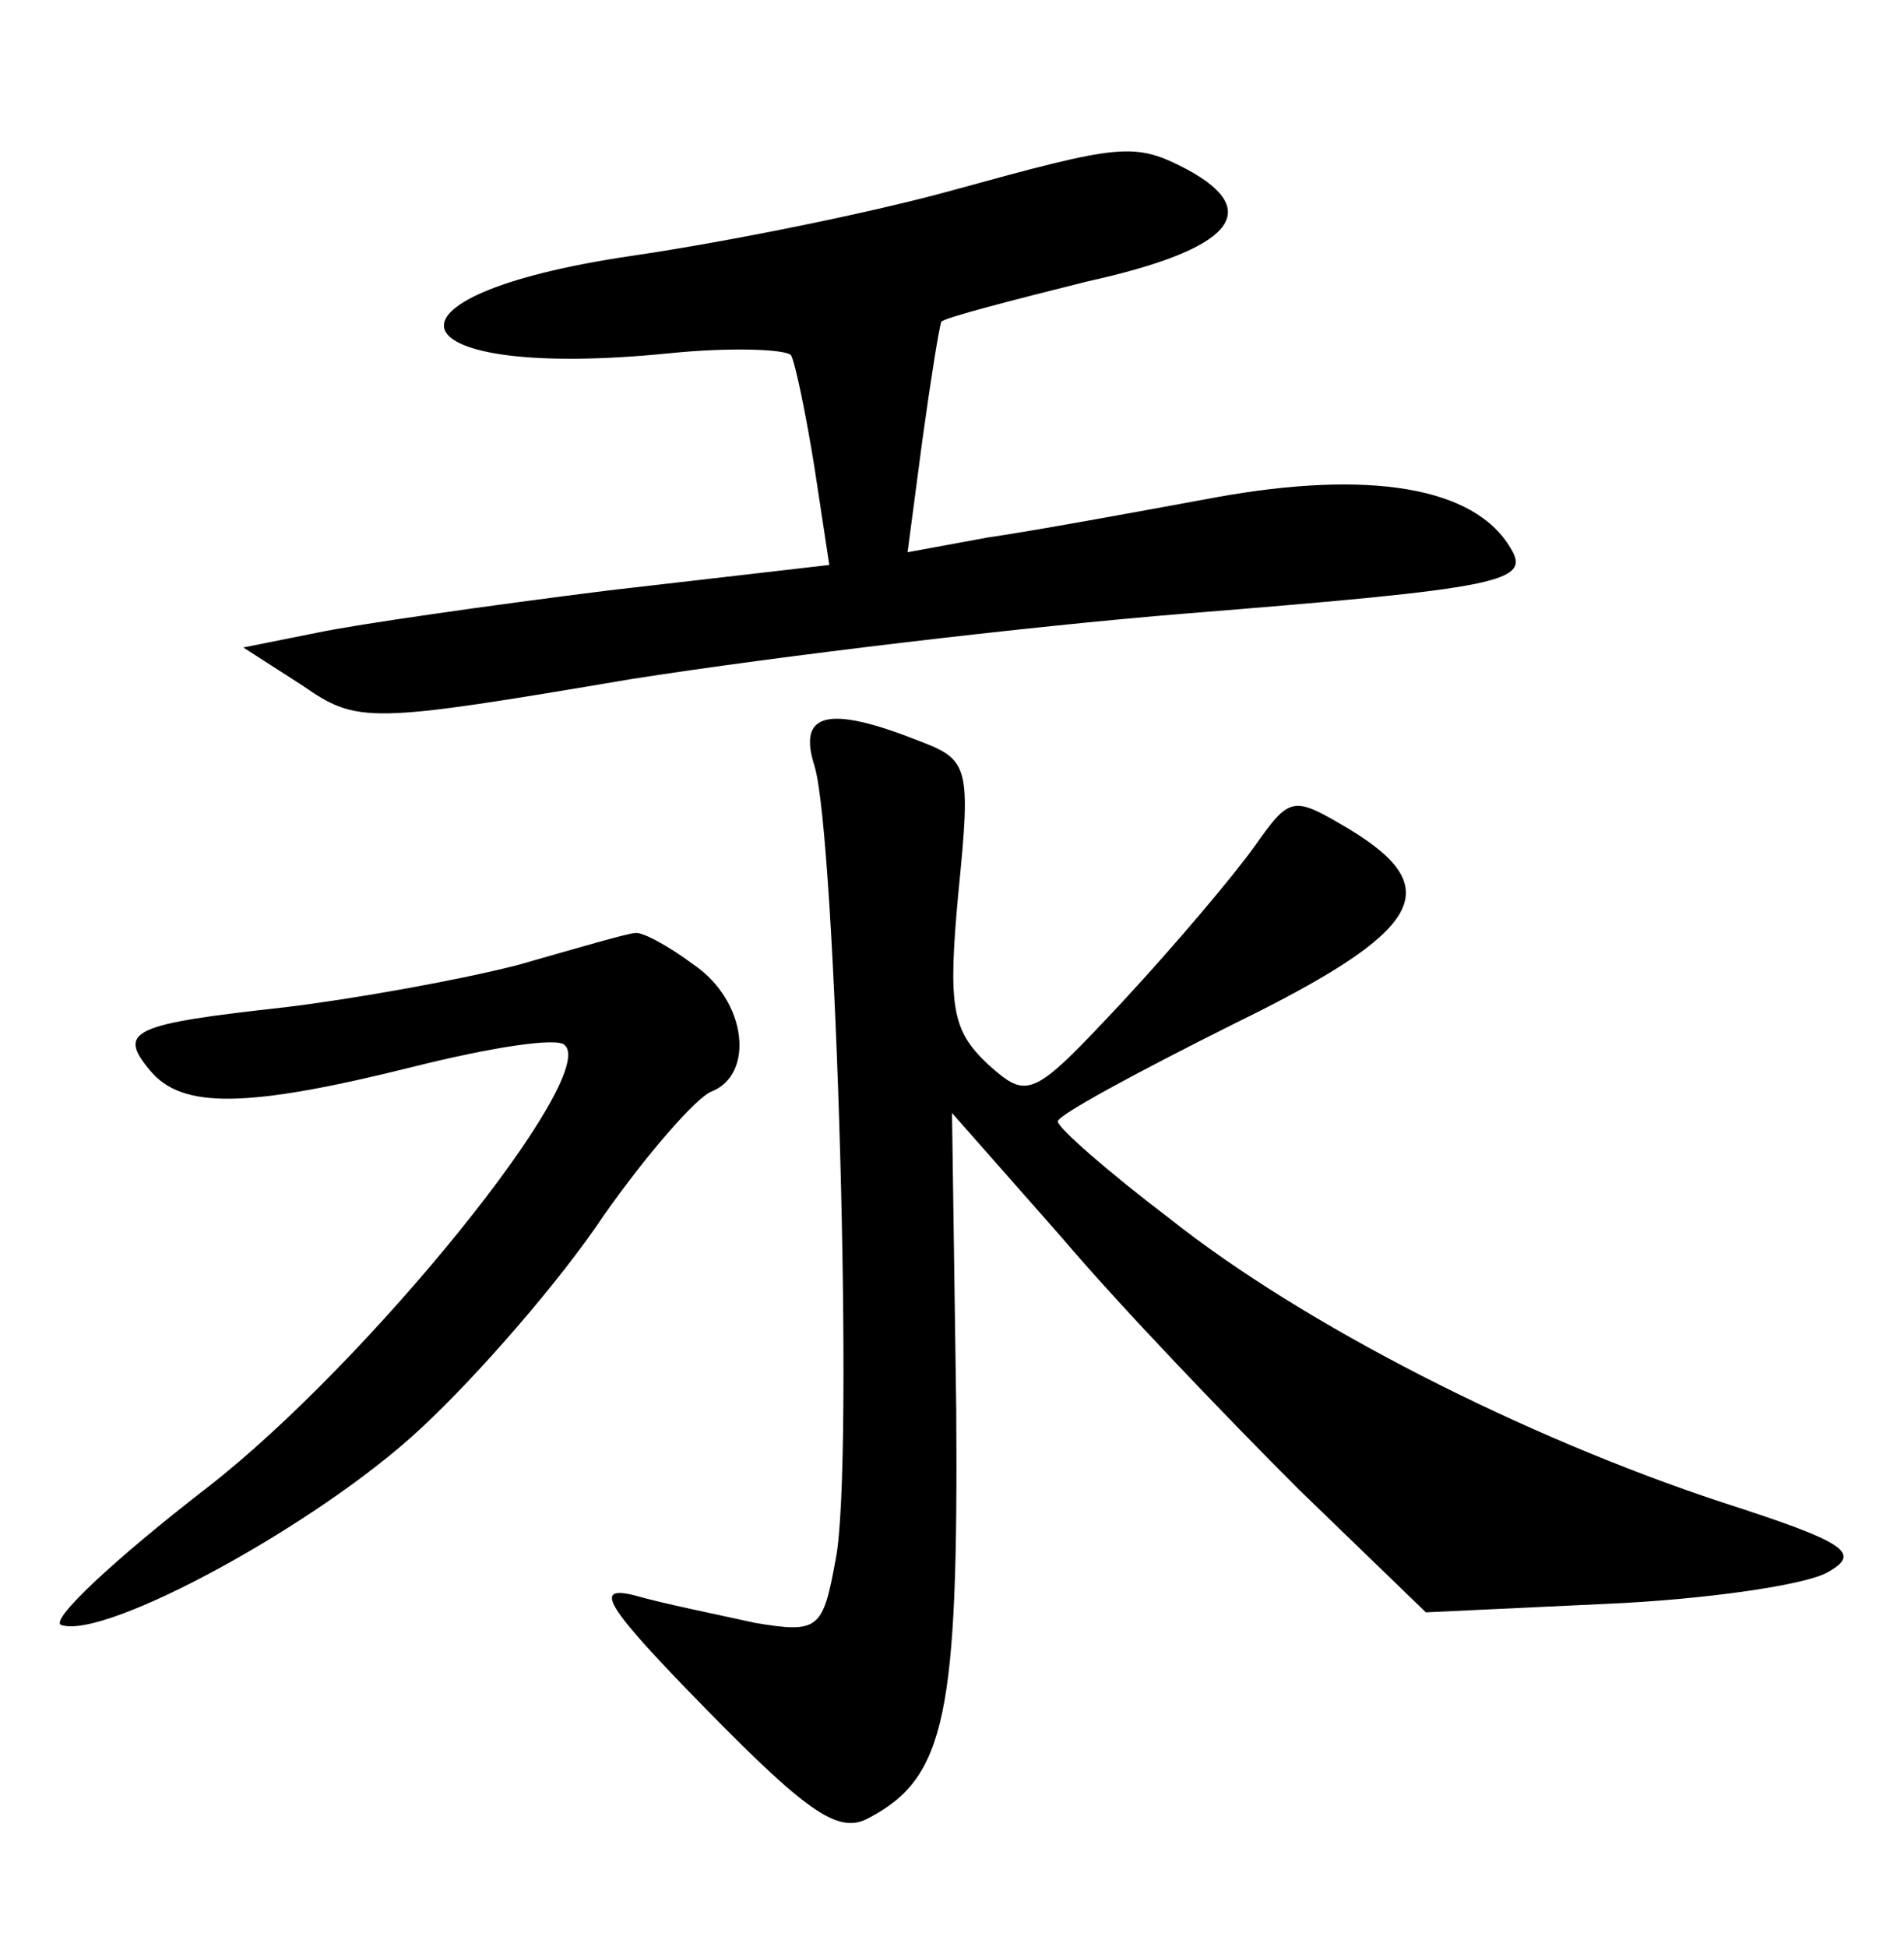 <?xml version="1.0" standalone="no"?>
<!DOCTYPE svg PUBLIC "-//W3C//DTD SVG 20010904//EN"
 "http://www.w3.org/TR/2001/REC-SVG-20010904/DTD/svg10.dtd">
<svg version="1.0" xmlns="http://www.w3.org/2000/svg"
 width="90pt" height="92pt" viewBox="0 0 90 92"
 preserveAspectRatio="xMidYMid meet">
<g transform="translate(0,92) scale(0.1,-0.1)"
fill="#000000" stroke="none">
<path d="M450 830 c-36 -10 -104 -24 -152 -31 -128 -19 -112 -59 18 -46 29 3
56 2 58 -1 2 -4 7 -28 11 -53 l7 -46 -104 -12 c-56 -7 -119 -16 -138 -20 l-35
-7 28 -18 c26 -18 31 -18 155 3 70 11 188 25 262 31 150 12 164 15 154 31 -17
29 -67 37 -139 24 -38 -7 -87 -16 -108 -19 l-38 -7 7 53 c4 29 8 54 9 56 2 2
33 10 69 19 68 15 84 33 47 53 -25 13 -31 12 -111 -10z"/>
<path d="M385 558 c10 -32 19 -331 10 -375 -6 -33 -8 -35 -38 -30 -18 4 -43 9
-57 13 -20 5 -14 -5 34 -54 49 -50 63 -59 77 -51 36 19 42 49 41 193 l-2 140
52 -59 c28 -33 79 -86 112 -119 l60 -58 85 4 c47 2 95 9 105 15 16 9 9 14 -50
33 -94 31 -198 84 -261 134 -29 22 -53 43 -53 46 0 3 37 23 83 46 90 44 101
64 55 92 -27 16 -28 16 -45 -8 -10 -14 -37 -46 -62 -73 -43 -46 -45 -47 -64
-30 -17 16 -19 27 -14 81 6 60 5 63 -19 72 -43 17 -57 13 -49 -12z"/>
<path d="M245 464 c-27 -7 -77 -16 -110 -20 -72 -8 -80 -11 -64 -30 15 -18 45
-18 125 2 36 9 68 14 71 10 16 -15 -93 -150 -169 -209 -44 -34 -75 -63 -69
-65 21 -7 122 48 170 93 27 25 66 70 86 100 21 30 44 56 51 59 21 8 17 43 -8
60 -12 9 -25 16 -28 15 -3 0 -27 -7 -55 -15z"/>
</g>
</svg>
